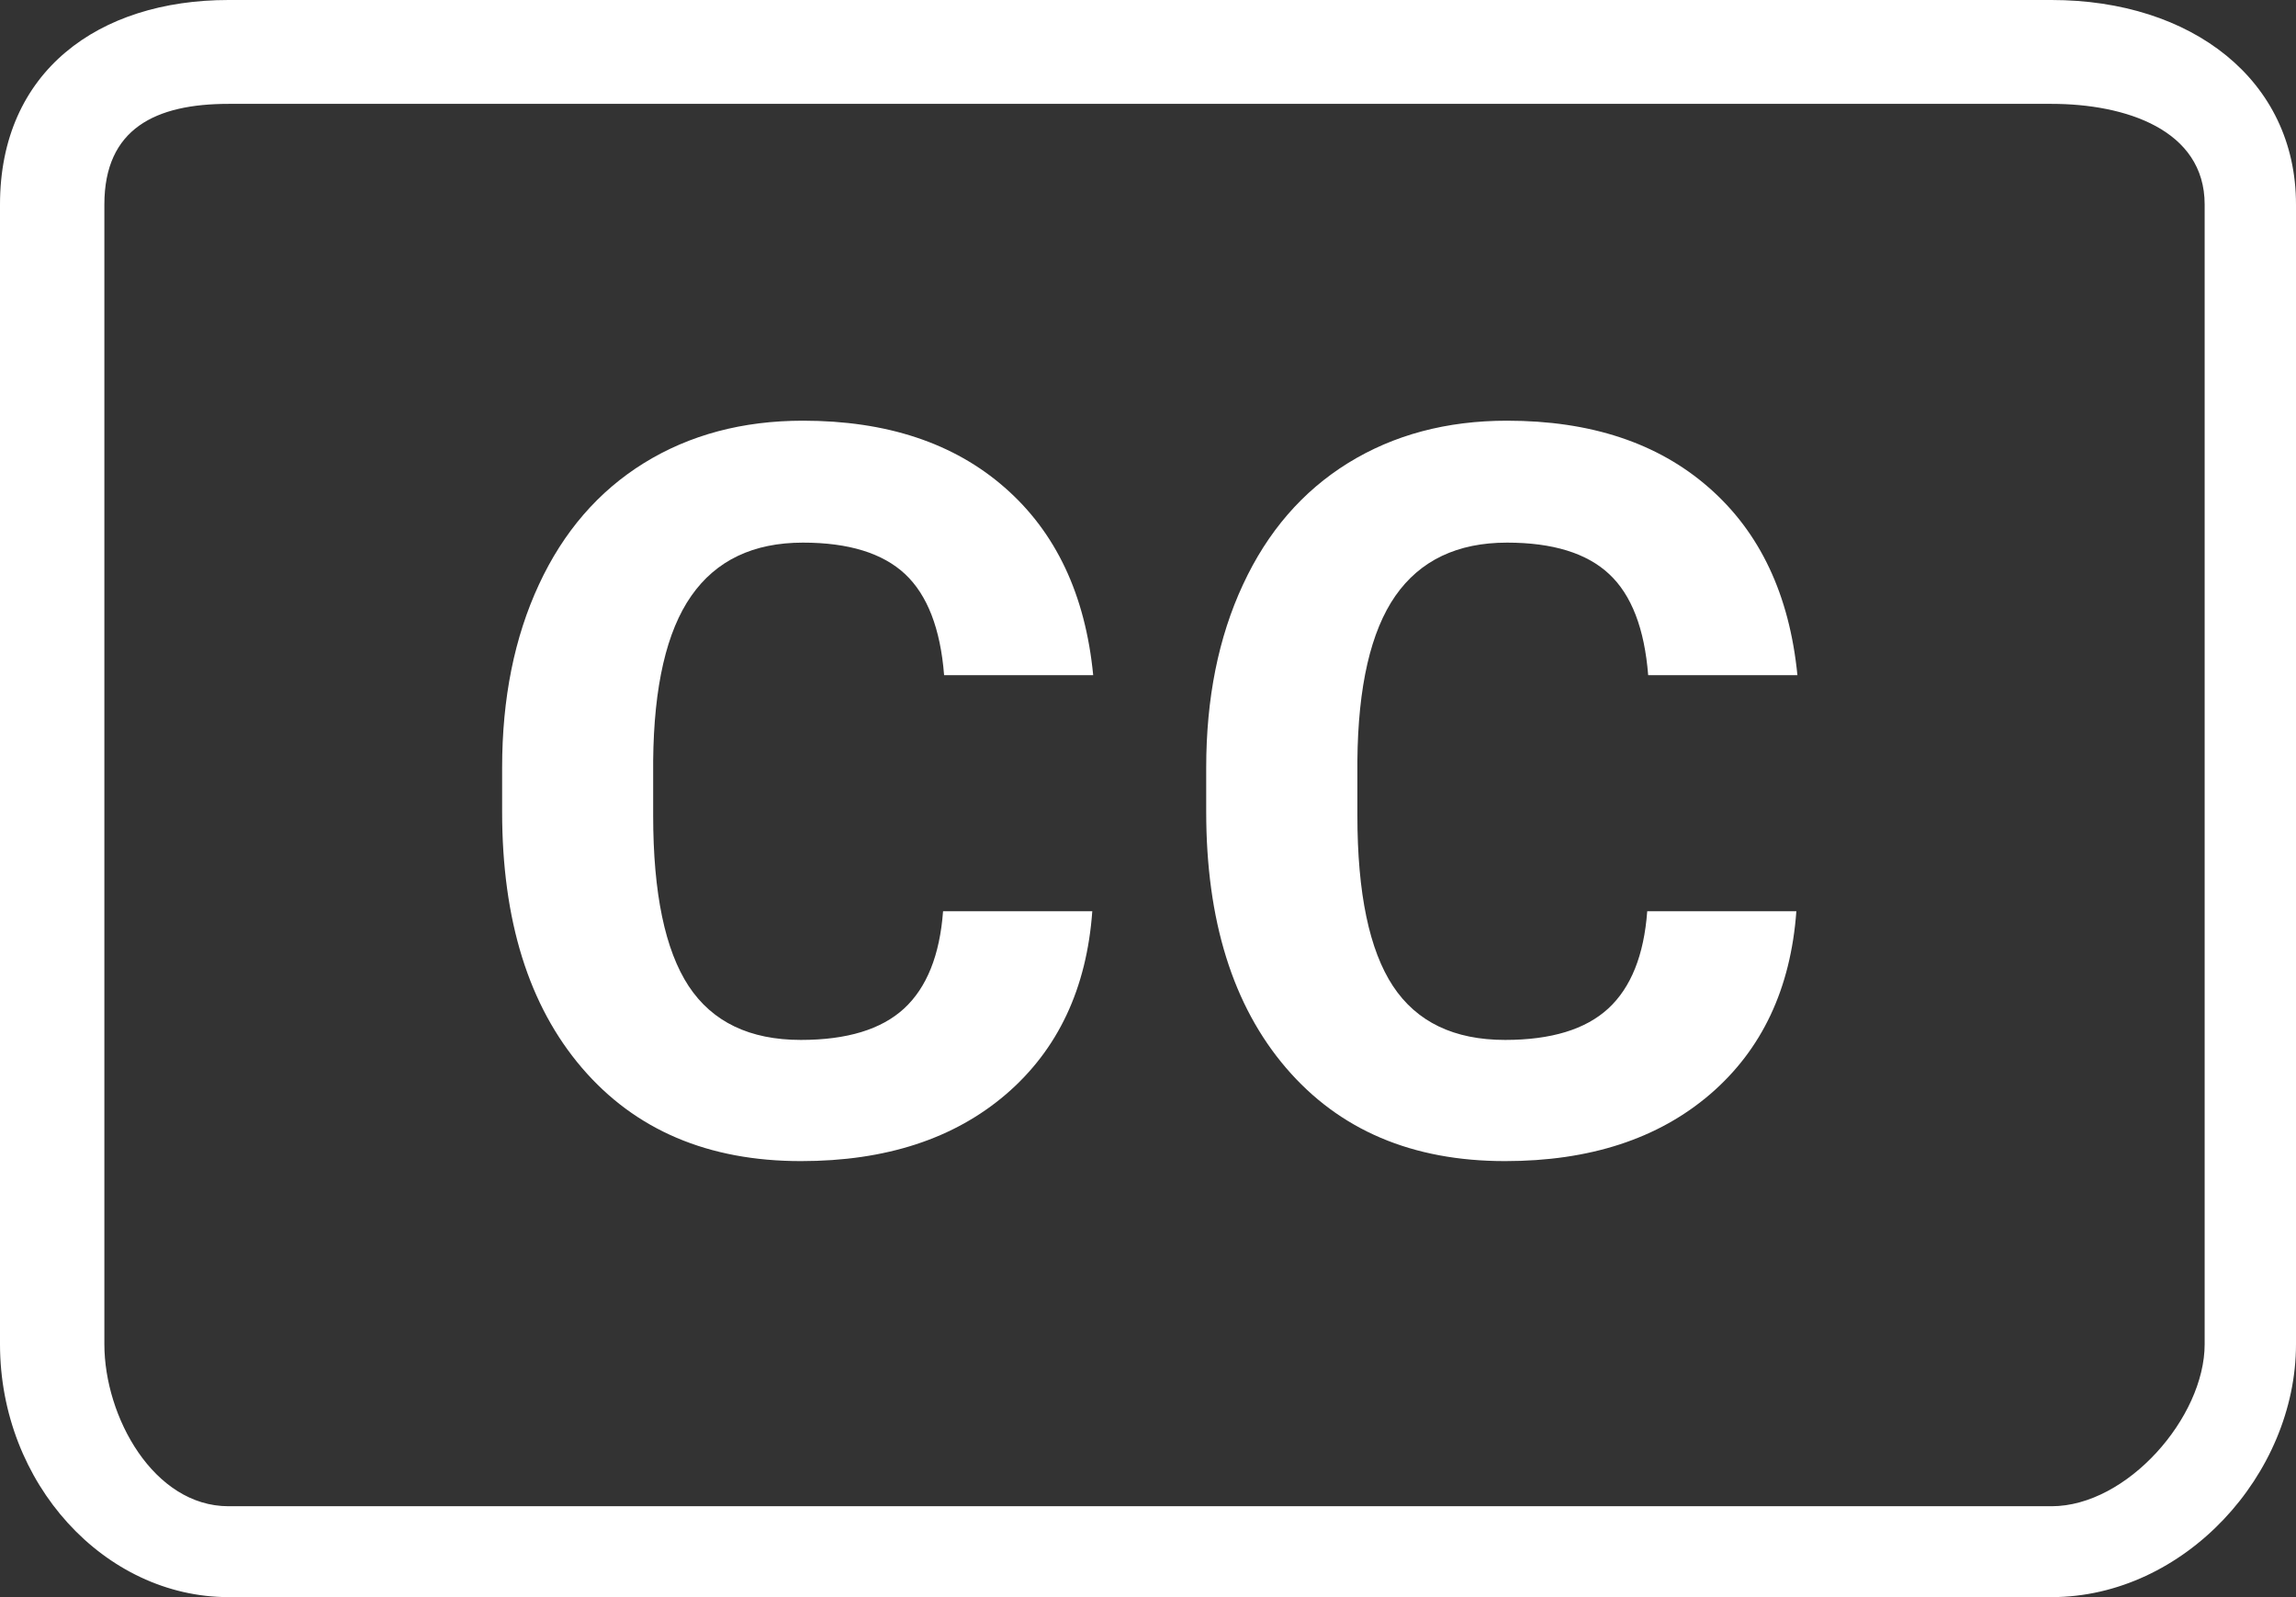 <svg width="46" height="32" viewBox="0 0 46 32" fill="none" xmlns="http://www.w3.org/2000/svg">
<rect x="0" y="0" width="46" height="32" fill="#333333" stroke="none"/>
<path d="M41.102 32H4.579C2.096 32 0 29.726 0 26.932V4.098C0 1.431 1.971 0 4.579 0H41.102C43.907 0 46 1.6 46 4.098V26.932C46 29.541 43.765 32 41.102 32ZM4.579 2.081C3.121 2.081 2.091 2.573 2.091 4.098V26.932C2.091 28.389 3.079 30.179 4.579 30.179H41.102C42.615 30.179 44.17 28.399 44.17 26.932V4.098C44.17 2.596 42.579 2.081 41.102 2.081H4.579Z" fill="white"/>
<path d="M21.884 18.256C21.772 19.809 21.194 21.032 20.156 21.924C19.116 22.816 17.747 23.264 16.048 23.264C14.189 23.264 12.726 22.642 11.659 21.396C10.593 20.15 10.06 18.44 10.06 16.263V15.381C10.06 13.992 10.306 12.769 10.797 11.713C11.288 10.654 11.991 9.842 12.903 9.277C13.816 8.713 14.877 8.429 16.087 8.429C17.76 8.429 19.108 8.874 20.13 9.769C21.152 10.662 21.745 11.913 21.902 13.528H18.915C18.842 12.597 18.58 11.921 18.133 11.502C17.684 11.083 17.002 10.872 16.087 10.872C15.091 10.872 14.346 11.229 13.85 11.939C13.353 12.649 13.1 13.752 13.086 15.245V16.336C13.086 17.897 13.324 19.036 13.797 19.757C14.273 20.477 15.021 20.836 16.045 20.836C16.968 20.836 17.658 20.626 18.113 20.207C18.567 19.788 18.829 19.138 18.894 18.258H21.881L21.884 18.256Z" fill="white"/>
<path d="M35.99 18.256C35.877 19.809 35.3 21.032 34.262 21.924C33.222 22.816 31.852 23.264 30.154 23.264C28.293 23.264 26.832 22.642 25.765 21.396C24.699 20.15 24.166 18.44 24.166 16.263V15.381C24.166 13.992 24.411 12.769 24.903 11.713C25.394 10.654 26.097 9.842 27.009 9.277C27.922 8.713 28.983 8.429 30.193 8.429C31.866 8.429 33.214 8.874 34.236 9.769C35.258 10.662 35.851 11.913 36.011 13.528H33.021C32.947 12.597 32.689 11.921 32.239 11.502C31.792 11.083 31.108 10.872 30.193 10.872C29.197 10.872 28.452 11.229 27.956 11.939C27.462 12.649 27.208 13.752 27.195 15.245V16.336C27.195 17.897 27.433 19.036 27.908 19.757C28.384 20.477 29.132 20.836 30.154 20.836C31.076 20.836 31.766 20.626 32.221 20.207C32.676 19.788 32.937 19.138 33.002 18.258H35.99V18.256Z" fill="white"/>
</svg>

